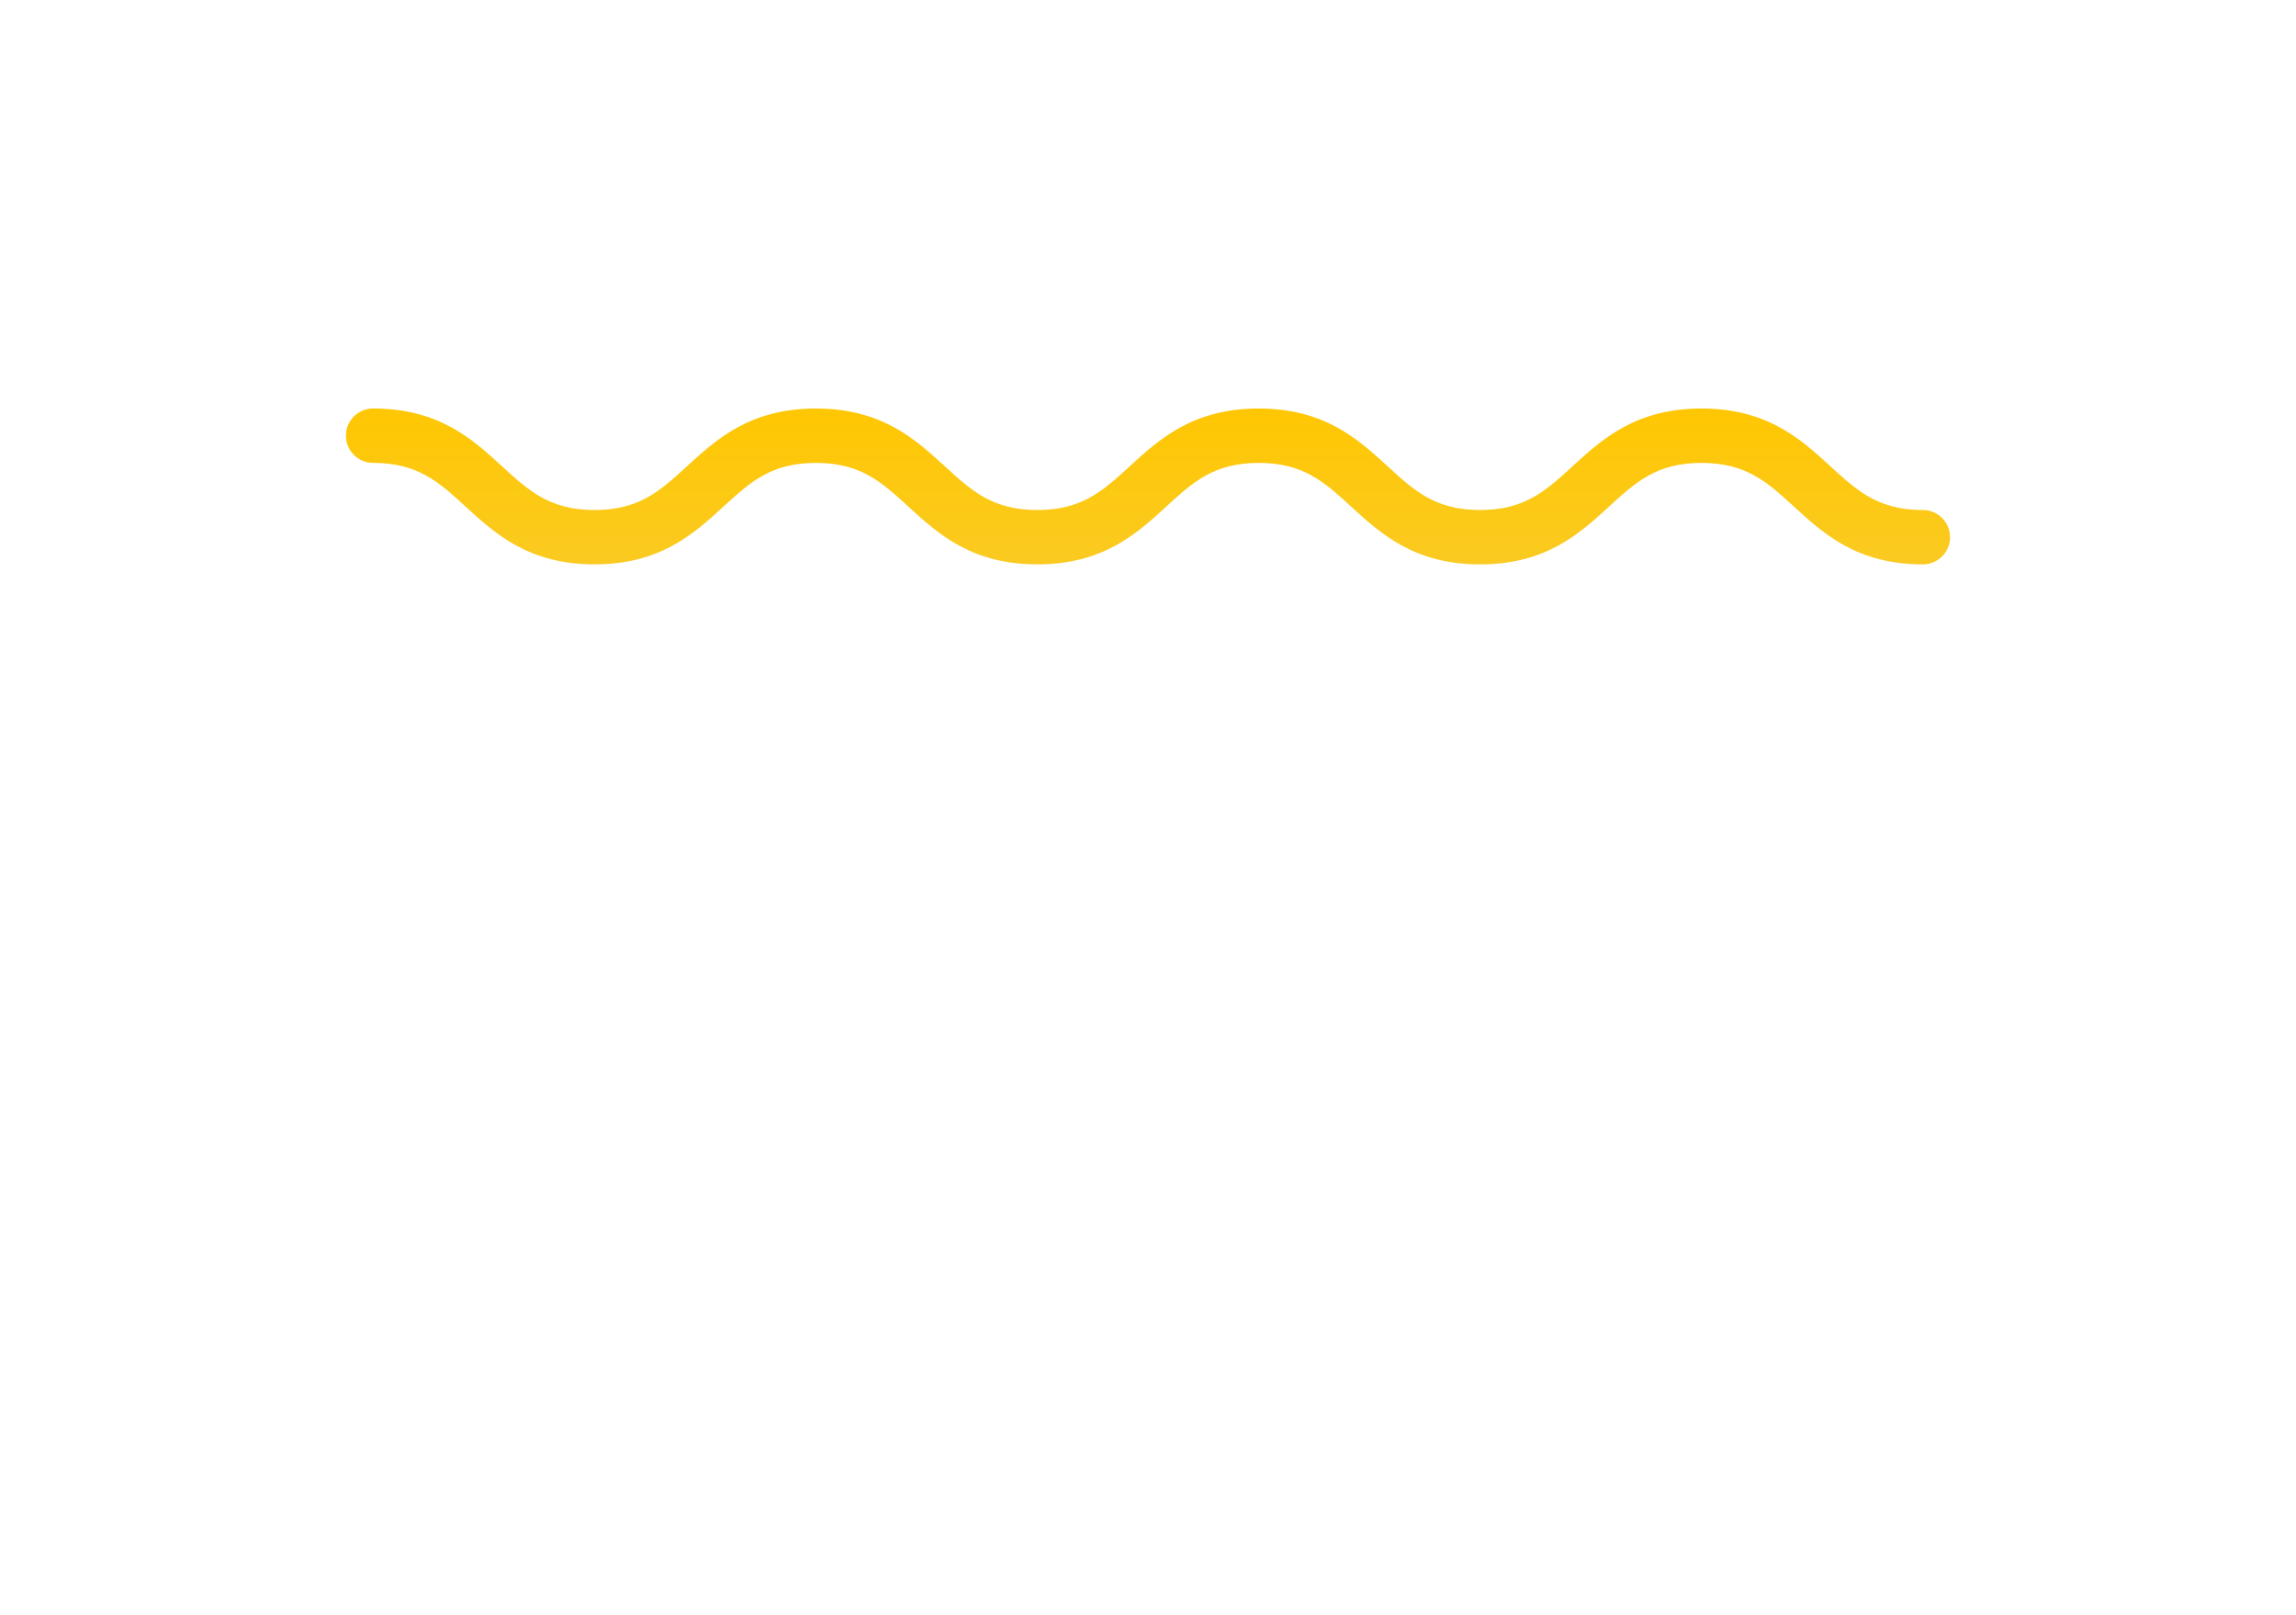 <svg width="135" height="95" viewBox="0 0 135 95" fill="none" xmlns="http://www.w3.org/2000/svg">
    <g clip-path="url(#clip0)" filter="url(#filter0_d)">
        <path d="M113.062 25.996C110.43 25.996 109.195 24.864 107.633 23.432C105.893 21.836 103.92 20.027 100.044 20.027C96.167 20.027 94.195 21.836 92.454 23.432C90.892 24.864 89.658 25.996 87.026 25.996C84.393 25.996 83.159 24.864 81.597 23.432C79.857 21.836 77.885 20.027 74.008 20.027C70.131 20.027 68.159 21.836 66.418 23.432C64.857 24.864 63.623 25.996 60.99 25.996C58.358 25.996 57.125 24.864 55.563 23.432C53.822 21.836 51.85 20.027 47.974 20.027C44.097 20.027 42.125 21.836 40.384 23.432C38.822 24.864 37.589 25.996 34.956 25.996C32.324 25.996 31.09 24.864 29.528 23.432C27.788 21.836 25.815 20.027 21.939 20.027C21.055 20.027 20.34 20.743 20.34 21.626C20.34 22.509 21.055 23.224 21.939 23.224C24.571 23.224 25.805 24.356 27.367 25.788C29.107 27.384 31.08 29.193 34.956 29.193C38.833 29.193 40.805 27.384 42.545 25.789C44.107 24.356 45.341 23.225 47.974 23.225C50.606 23.225 51.839 24.356 53.401 25.788C55.142 27.384 57.114 29.193 60.99 29.193C64.867 29.193 66.839 27.385 68.58 25.789C70.142 24.356 71.376 23.225 74.008 23.225C76.64 23.225 77.874 24.356 79.436 25.789C81.177 27.384 83.149 29.194 87.026 29.194C90.902 29.194 92.875 27.385 94.615 25.789C96.177 24.356 97.411 23.225 100.044 23.225C102.676 23.225 103.91 24.356 105.473 25.789C107.213 27.385 109.186 29.194 113.062 29.194C113.945 29.194 114.661 28.478 114.661 27.595C114.661 26.712 113.945 25.996 113.062 25.996Z" fill="url(#paint0_linear)"/>
    </g>
    <defs>
        <filter id="filter0_d" x="0.34" y="-15.966" width="134.321" height="134.321" filterUnits="userSpaceOnUse" color-interpolation-filters="sRGB">
            <feFlood flood-opacity="0" result="BackgroundImageFix"/>
            <feColorMatrix in="SourceAlpha" type="matrix" values="0 0 0 0 0 0 0 0 0 0 0 0 0 0 0 0 0 0 127 0"/>
            <feOffset dy="4"/>
            <feGaussianBlur stdDeviation="10"/>
            <feColorMatrix type="matrix" values="0 0 0 0 0.979 0 0 0 0 0.792 0 0 0 0 0.131 0 0 0 1 0"/>
            <feBlend mode="normal" in2="BackgroundImageFix" result="effect1_dropShadow"/>
            <feBlend mode="normal" in="SourceGraphic" in2="effect1_dropShadow" result="shape"/>
        </filter>
        <linearGradient id="paint0_linear" x1="67.5" y1="20.027" x2="67.5" y2="29.194" gradientUnits="userSpaceOnUse">
            <stop stop-color="#FFC702"/>
            <stop offset="1" stop-color="#FACA21"/>
        </linearGradient>
        <clipPath id="clip0">
            <rect width="94.321" height="94.321" fill="white" transform="translate(20.34 0.034)"/>
        </clipPath>
    </defs>
</svg>
